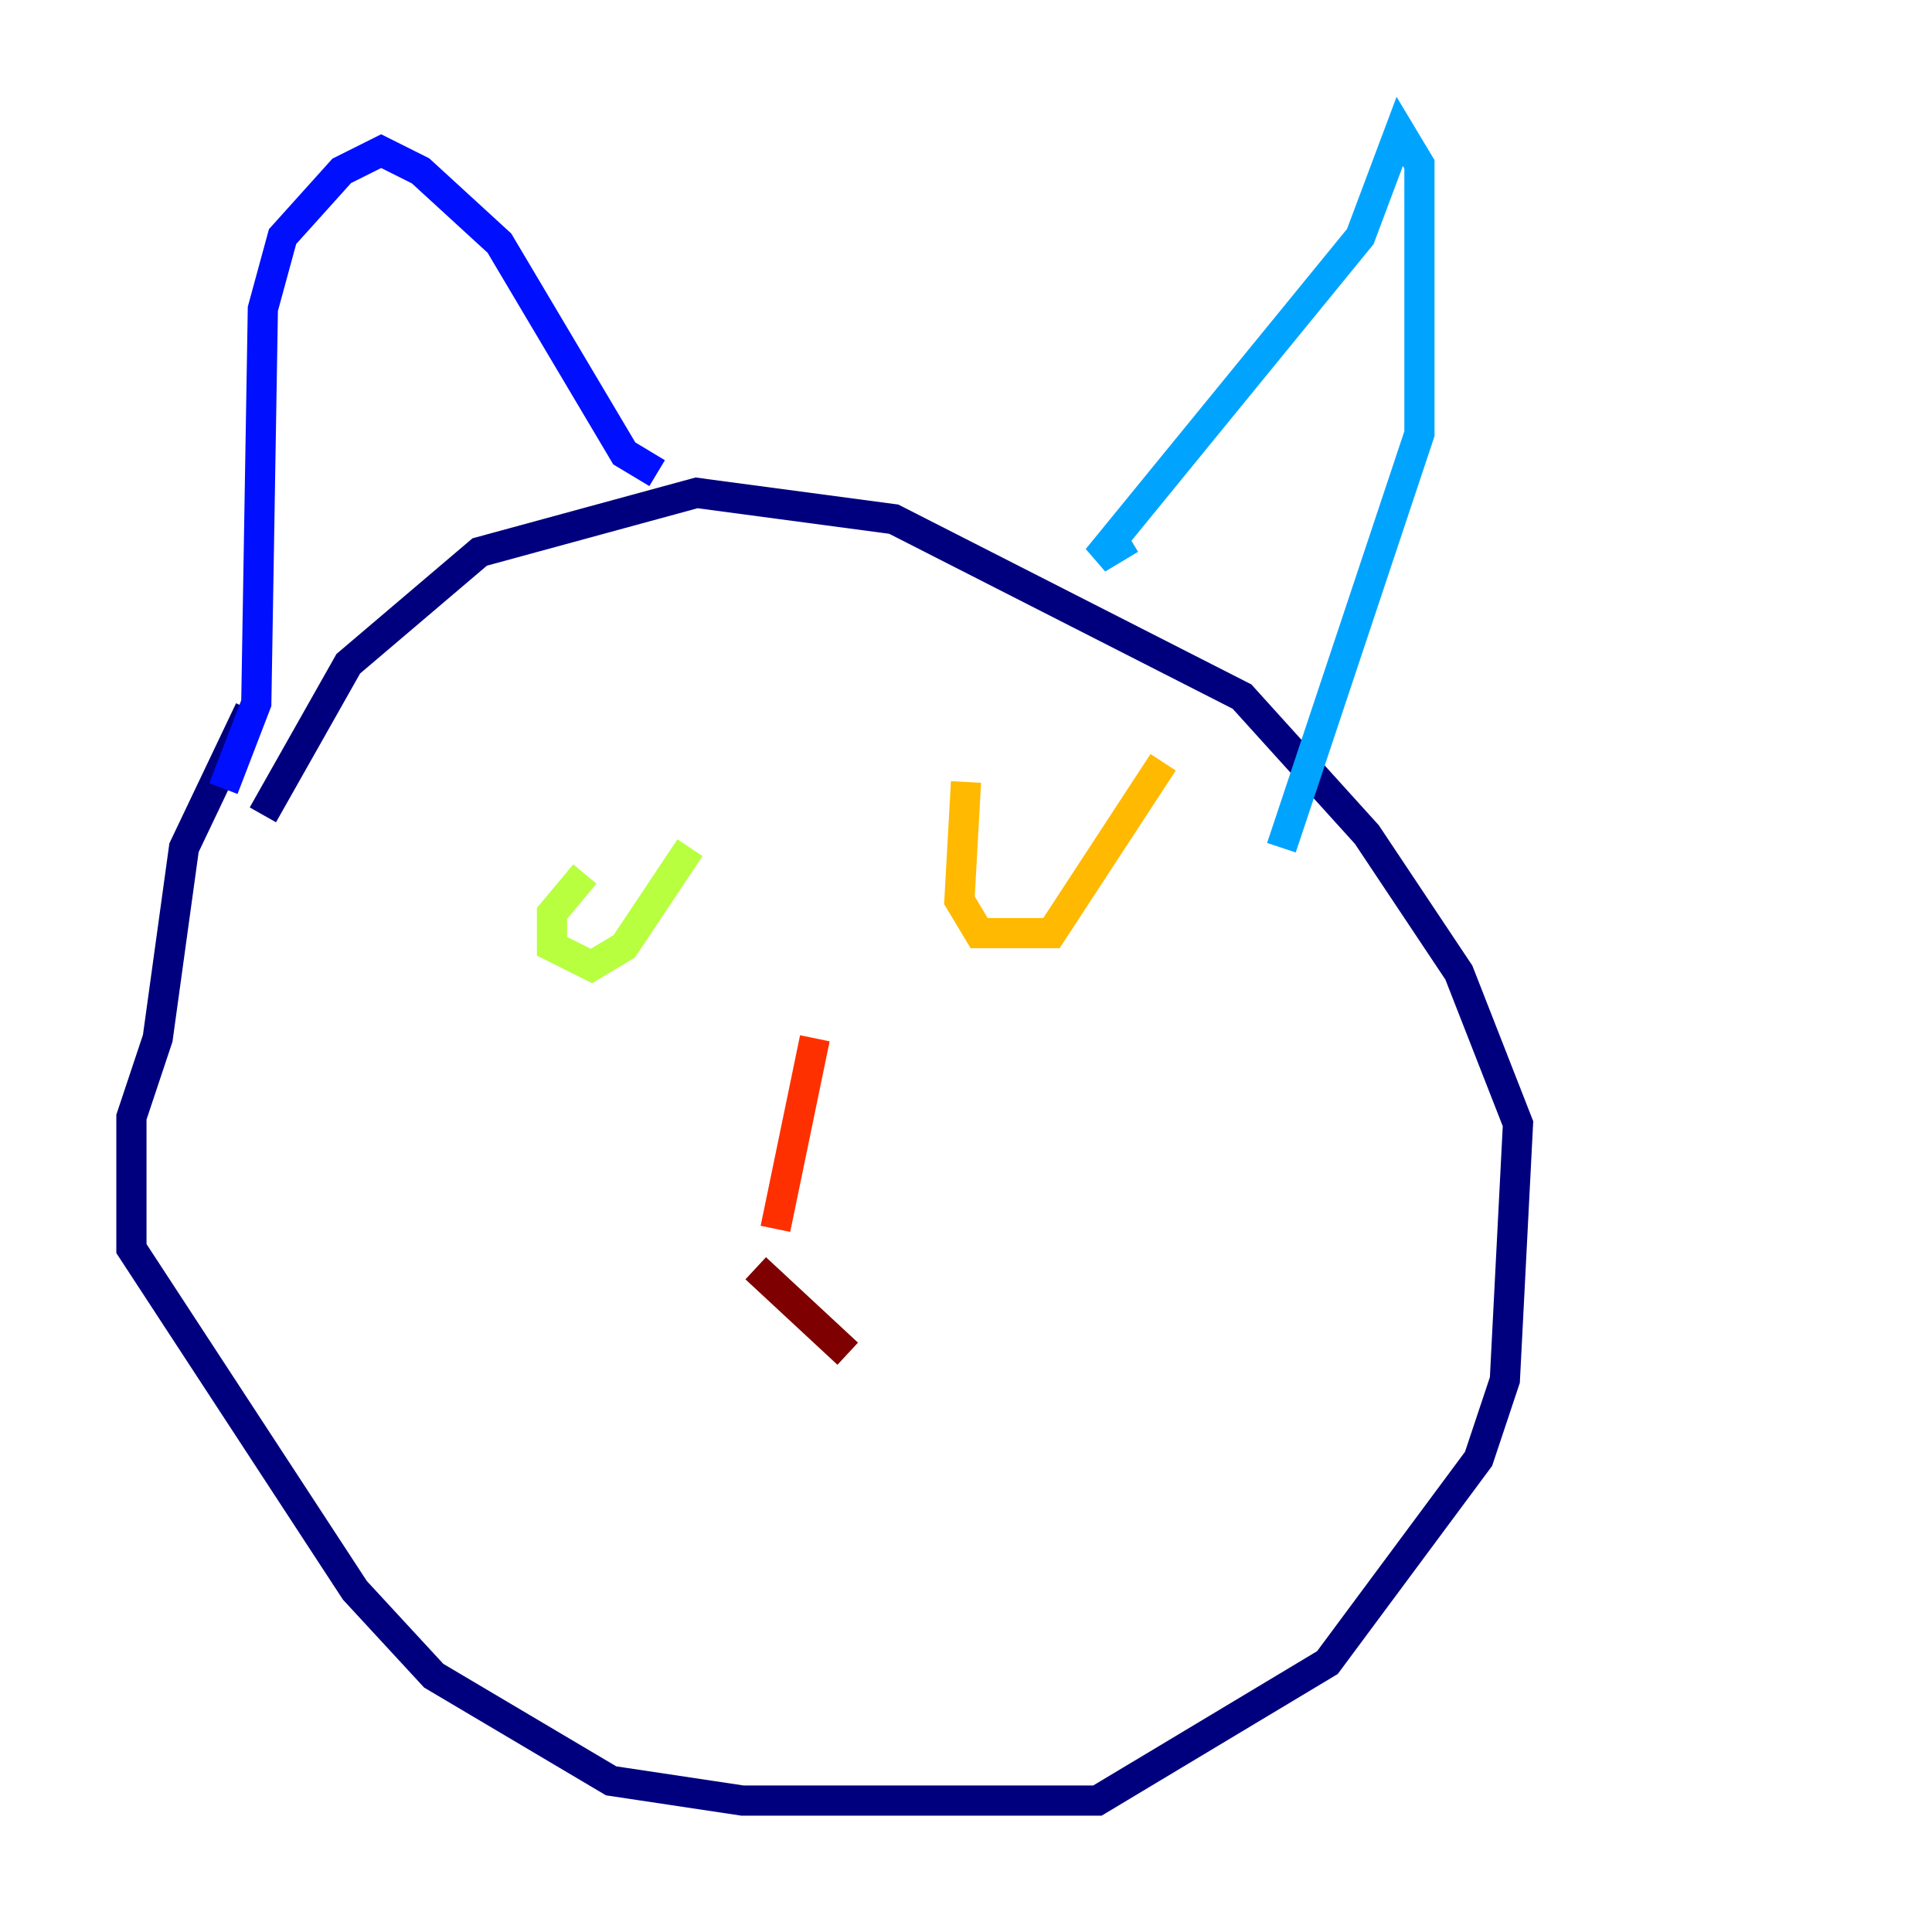 <?xml version="1.0" encoding="utf-8" ?>
<svg baseProfile="tiny" height="128" version="1.2" viewBox="0,0,128,128" width="128" xmlns="http://www.w3.org/2000/svg" xmlns:ev="http://www.w3.org/2001/xml-events" xmlns:xlink="http://www.w3.org/1999/xlink"><defs /><polyline fill="none" points="16.544,47.02 12.191,56.163 10.449,68.789 8.707,74.014 8.707,82.721 23.51,105.361 28.735,111.02 40.49,117.986 49.197,119.293 72.707,119.293 87.946,110.15 97.959,96.653 99.701,91.429 100.571,74.449 96.653,64.435 90.558,55.292 82.286,46.15 59.211,34.395 46.15,32.653 31.782,36.571 23.075,43.973 17.415,53.986" stroke="#00007f" stroke-width="2" /><polyline fill="none" points="14.803,52.245 16.98,46.585 17.415,20.463 18.721,15.674 22.64,11.32 25.252,10.014 27.864,11.32 33.088,16.109 41.361,30.041 43.537,31.347" stroke="#0010ff" stroke-width="2" /><polyline fill="none" points="74.884,35.701 72.707,37.007 90.122,15.674 92.735,8.707 94.041,10.884 94.041,28.735 84.898,56.163" stroke="#00a4ff" stroke-width="2" /><polyline fill="none" points="43.537,59.211 43.537,59.211" stroke="#3fffb7" stroke-width="2" /><polyline fill="none" points="38.748,57.905 36.571,60.517 36.571,62.694 39.184,64.0 41.361,62.694 45.714,56.163" stroke="#b7ff3f" stroke-width="2" /><polyline fill="none" points="64.0,51.809 63.565,59.646 64.871,61.823 69.66,61.823 77.061,50.503" stroke="#ffb900" stroke-width="2" /><polyline fill="none" points="53.986,68.789 51.374,81.415" stroke="#ff3000" stroke-width="2" /><polyline fill="none" points="50.068,84.027 56.163,89.687" stroke="#7f0000" stroke-width="2" /></svg>